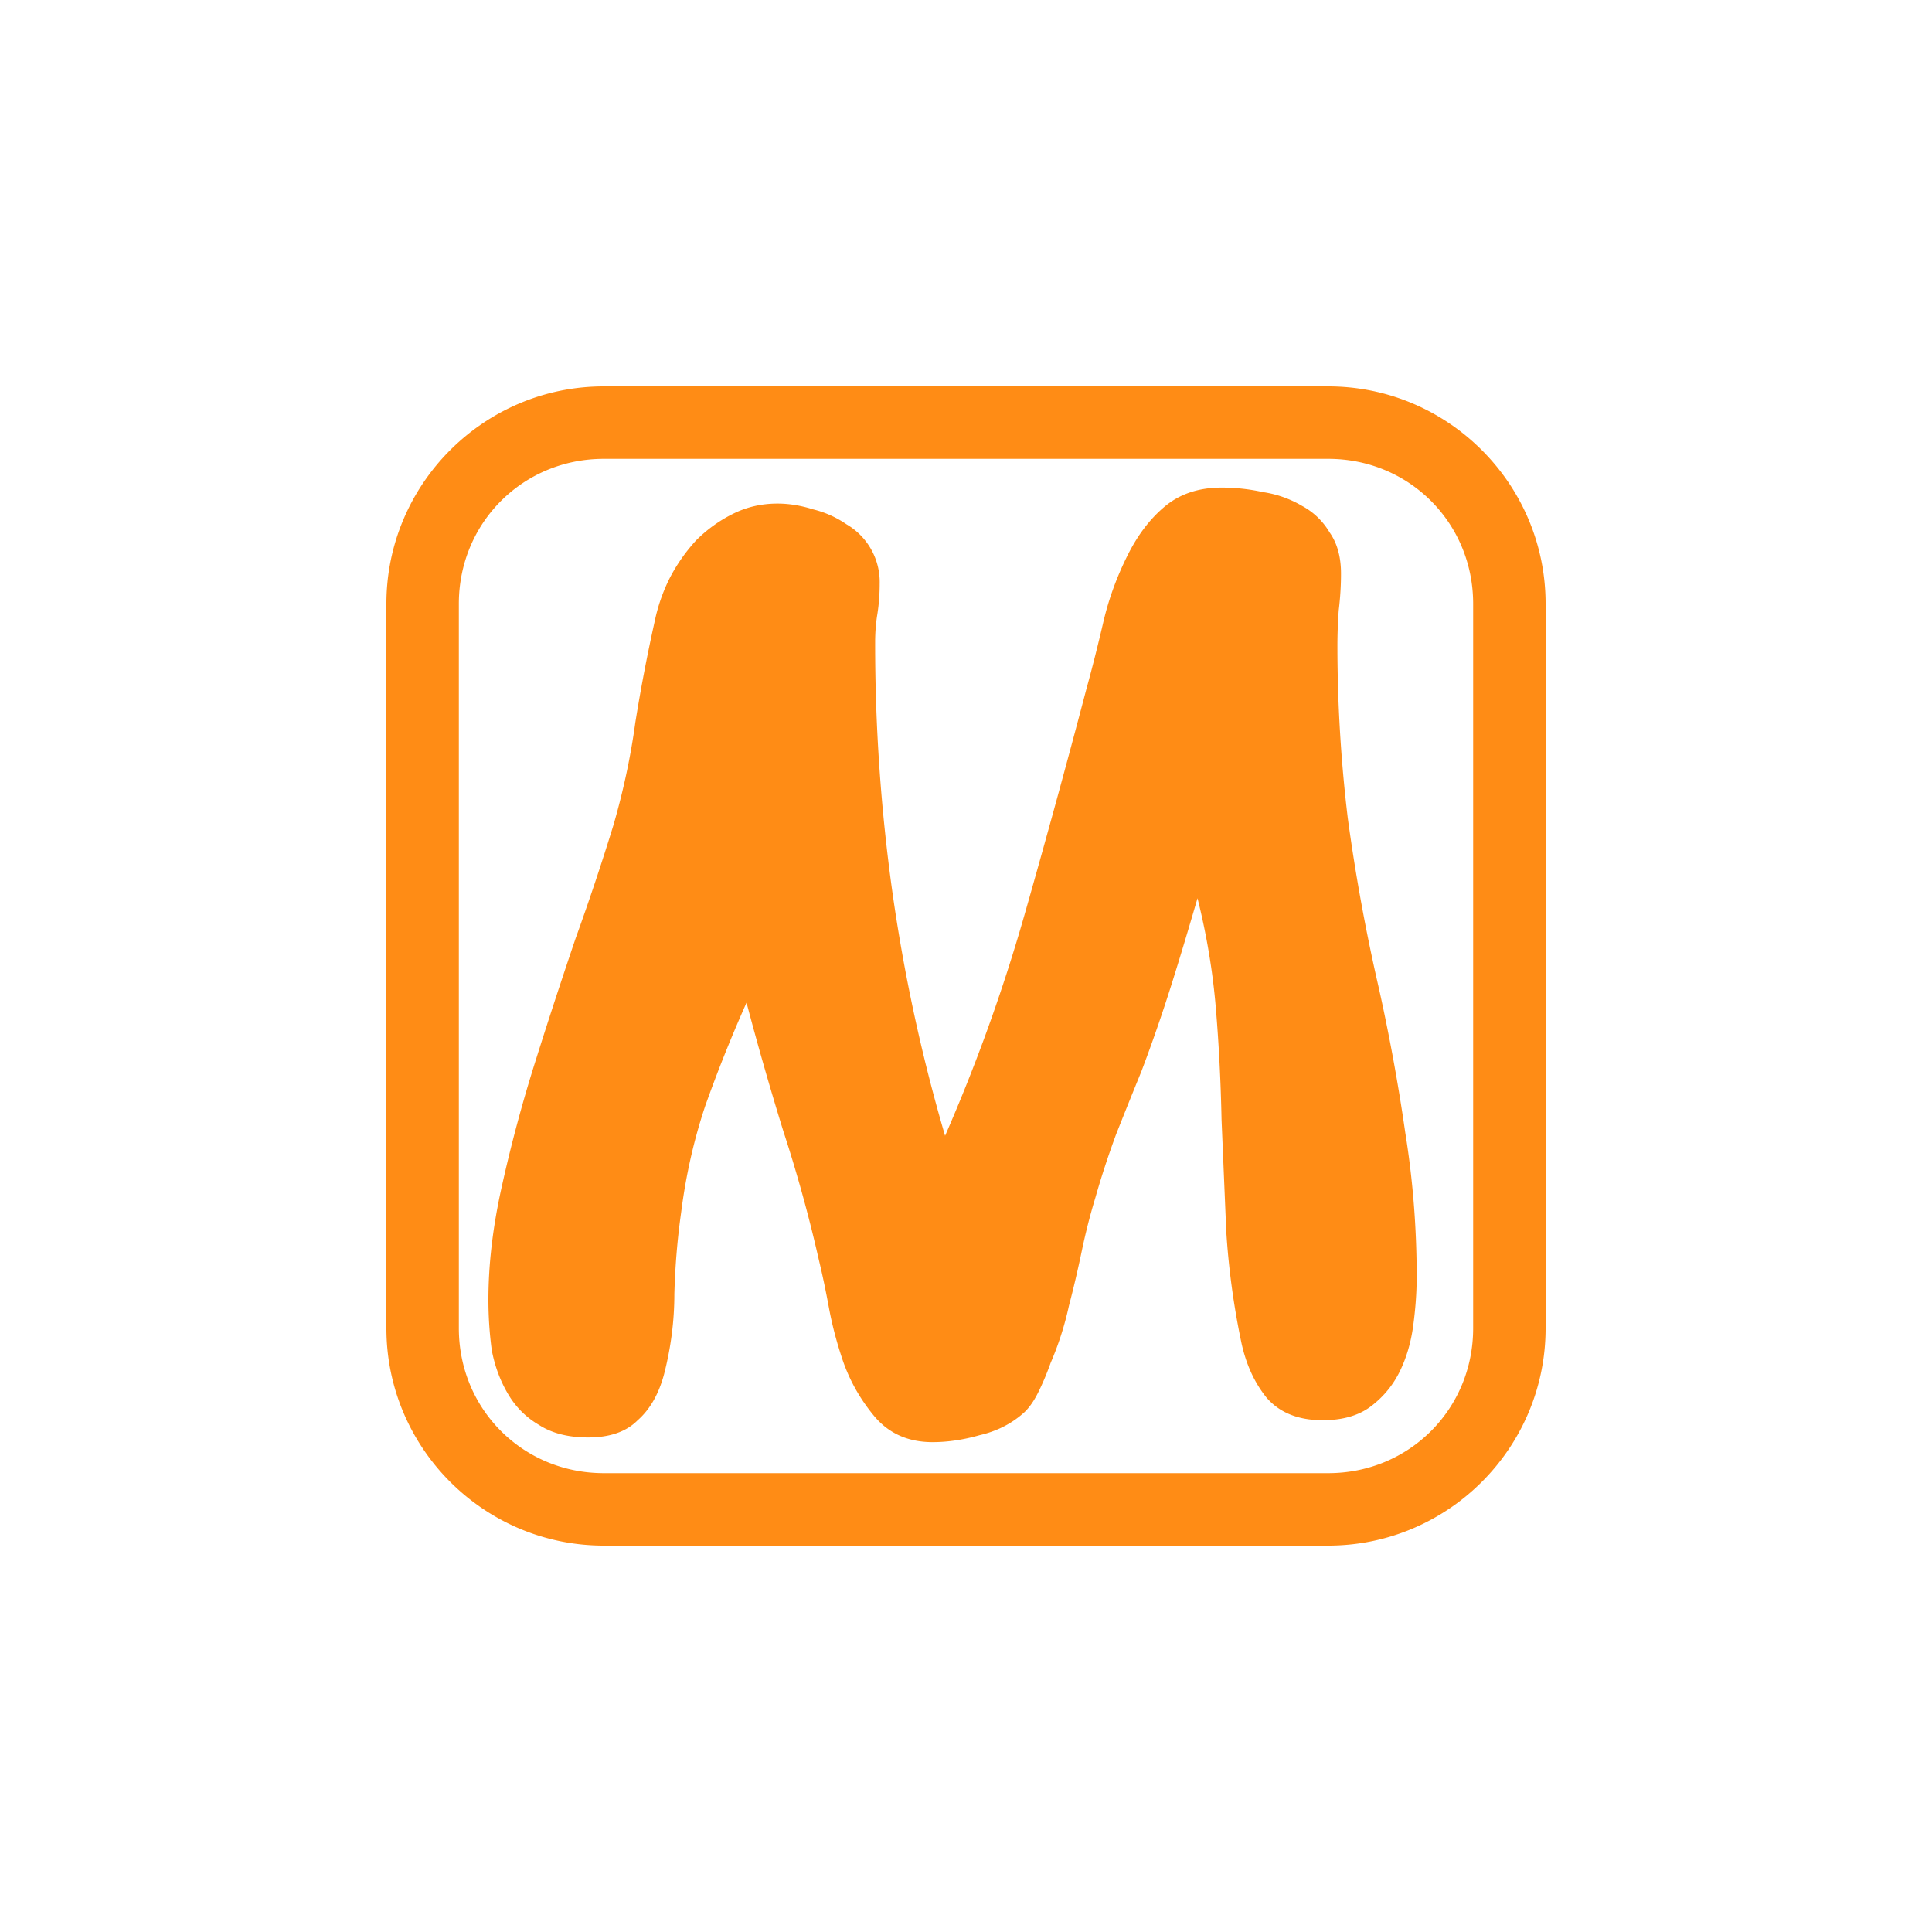 <?xml version="1.0" encoding="utf-8"?>
<svg role="img" viewBox="0 0 24 24" xmlns="http://www.w3.org/2000/svg">
	<title>MangaUpdates</title>
	<path d="M4.5 0C2.02 0 0 2.02 0 4.5v15C0 21.98 2.02 24 4.5 24h15c2.48 0 4.5-2.02 4.5-4.5v-15C24 2.02 21.98 0 19.5 0Zm0 1.5h15c1.675 0 3 1.325 3 3v15c0 1.675-1.325 3-3 3h-15c-1.675 0-3-1.325-3-3v-15c0-1.675 1.325-3 3-3zm12.791.595c-.475 0-.87.132-1.187.401-.3.253-.552.587-.758 1-.222.443-.39.901-.501 1.376-.111.475-.228.944-.355 1.403-.412 1.568-.84 3.127-1.283 4.68a36.509 36.509 0 0 1-1.64 4.56 35.575 35.575 0 0 1-1.093-5.059 37.104 37.104 0 0 1-.355-5.156c0-.206.015-.402.047-.592.032-.206.047-.412.047-.618a1.385 1.385 0 0 0-.689-1.236 2.084 2.084 0 0 0-.688-.308c-.253-.08-.5-.12-.738-.12-.333 0-.641.071-.926.214a2.9 2.9 0 0 0-.759.547 3.62 3.62 0 0 0-.548.783 3.629 3.629 0 0 0-.307.879 35.408 35.408 0 0 0-.405 2.115c-.095.696-.245 1.4-.45 2.112a51.043 51.043 0 0 1-.786 2.353c-.285.84-.563 1.687-.832 2.543-.27.854-.499 1.708-.689 2.563-.19.84-.284 1.632-.284 2.376 0 .349.023.698.07 1.046.064.333.176.633.335.902.158.27.372.484.641.642.27.174.608.26 1.02.26.443 0 .785-.116 1.022-.354.253-.221.437-.54.548-.952.143-.555.214-1.11.214-1.664.016-.57.061-1.13.14-1.685.096-.76.261-1.496.499-2.209.253-.712.538-1.426.855-2.138.238.903.493 1.789.762 2.66.285.871.53 1.76.735 2.663.08.333.15.671.214 1.02.063.332.15.666.26.999.143.443.365.845.666 1.21.3.364.706.547 1.213.547.316 0 .64-.048.972-.143.349-.08.65-.23.903-.451.11-.095.215-.238.31-.428s.182-.397.261-.618a6.432 6.432 0 0 0 .38-1.187c.096-.364.182-.736.262-1.116.079-.38.173-.752.284-1.116.126-.444.27-.88.427-1.307.175-.443.35-.879.525-1.306.222-.587.428-1.18.618-1.782.19-.602.37-1.206.545-1.807.19.76.317 1.519.38 2.279.064.76.102 1.53.118 2.306l.097 2.302c.047.76.149 1.522.307 2.283.095.459.268.846.522 1.163.269.316.659.474 1.166.474.412 0 .743-.094.996-.284.253-.19.452-.427.595-.712.142-.285.236-.604.284-.952.047-.347.073-.688.073-1.02v-.002c0-1.013-.079-2.008-.237-2.989a39.692 39.692 0 0 0-.548-2.994 39.075 39.075 0 0 1-.642-3.516 29.924 29.924 0 0 1-.214-3.565c0-.253.01-.498.027-.735.031-.254.047-.506.047-.76 0-.347-.08-.633-.238-.855a1.46 1.46 0 0 0-.57-.547 2.233 2.233 0 0 0-.81-.285 3.931 3.931 0 0 0-.855-.093z" transform="translate(4.8, 4.8) scale(0.6)" fill="#FF8C15"></path>
</svg>